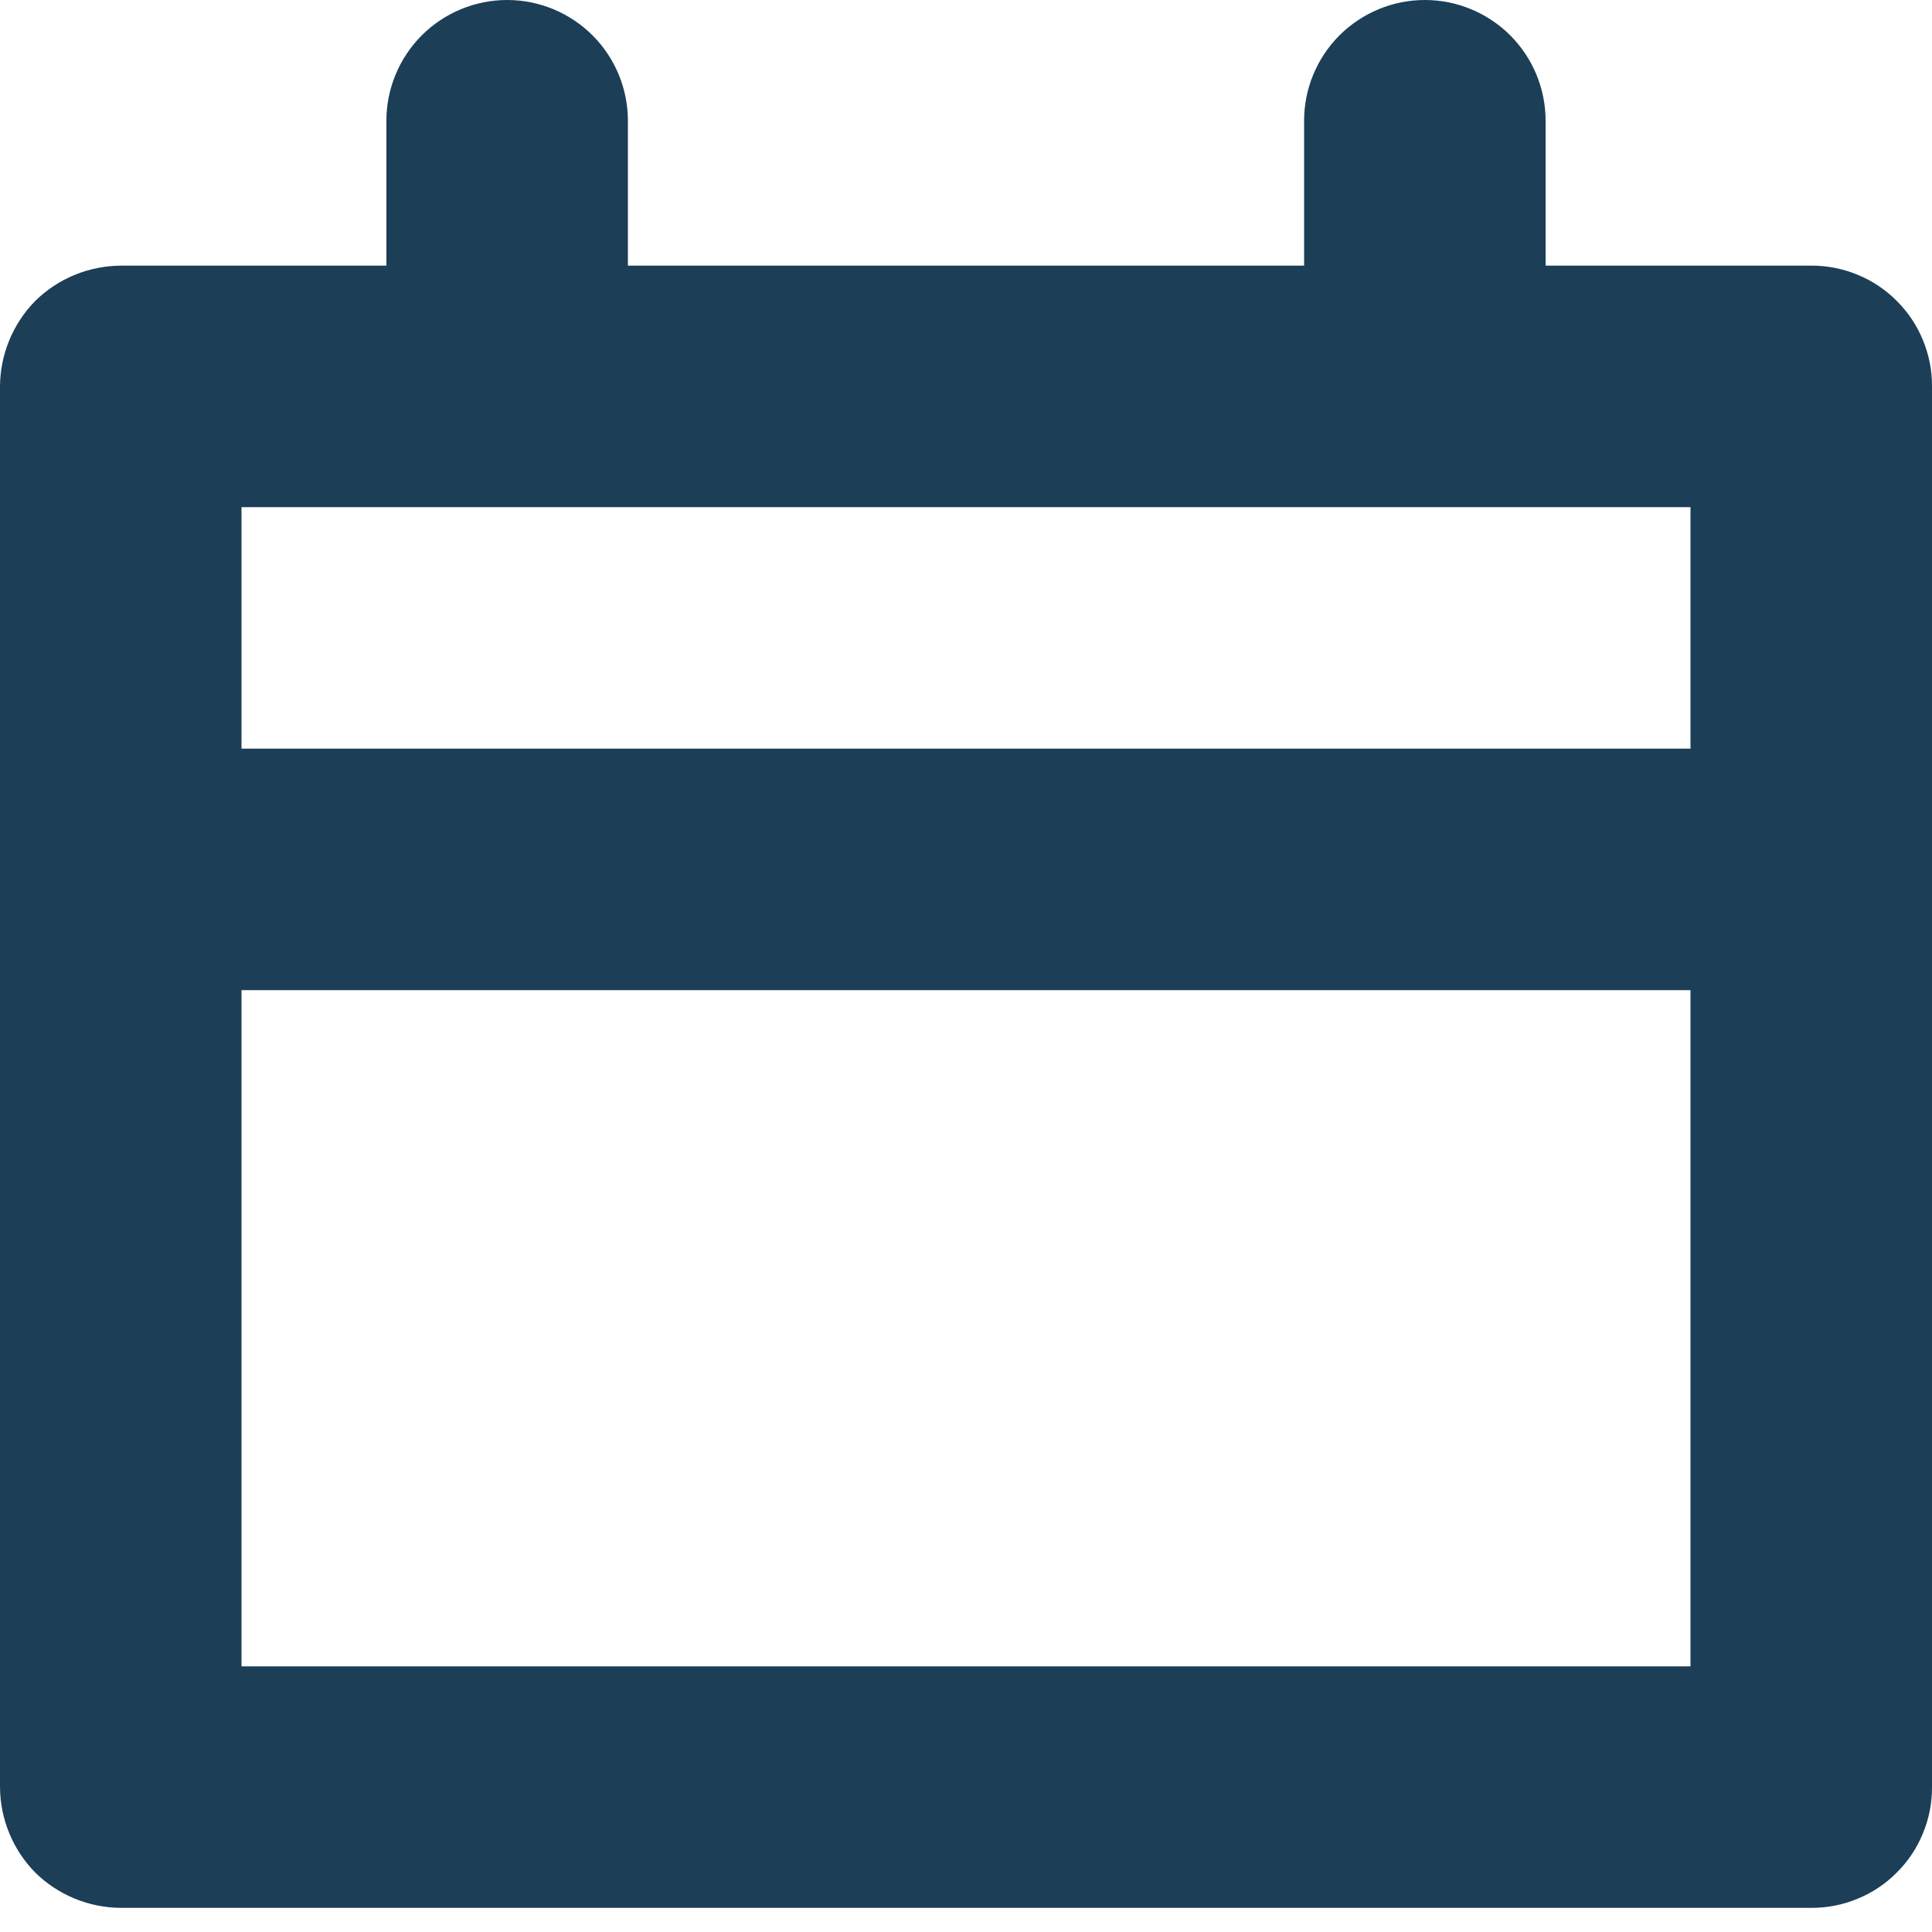 <svg width="20" height="20" viewBox="0 0 20 20" fill="none" xmlns="http://www.w3.org/2000/svg">
<path d="M20 9V4C20.001 3.836 19.969 3.673 19.906 3.521C19.844 3.369 19.752 3.231 19.635 3.115C19.519 2.998 19.381 2.906 19.229 2.844C19.077 2.781 18.914 2.749 18.75 2.75H16V1.25C16 0.918 15.868 0.601 15.634 0.366C15.399 0.132 15.082 0 14.75 0C14.418 0 14.101 0.132 13.866 0.366C13.632 0.601 13.5 0.918 13.5 1.25V2.75H6.5V1.25C6.5 0.918 6.368 0.601 6.134 0.366C5.899 0.132 5.582 0 5.25 0C4.918 0 4.601 0.132 4.366 0.366C4.132 0.601 4 0.918 4 1.25V2.75H1.25C0.919 2.752 0.601 2.883 0.365 3.115C0.133 3.351 0.002 3.669 0 4L0 18.5C0.002 18.831 0.133 19.149 0.365 19.385C0.601 19.617 0.919 19.748 1.25 19.75H18.75C18.914 19.751 19.077 19.719 19.229 19.656C19.381 19.594 19.519 19.502 19.635 19.385C19.752 19.269 19.844 19.131 19.906 18.979C19.969 18.827 20.001 18.664 20 18.5V9ZM17.5 5.25V7.75H2.5V5.25H17.5ZM2.5 10.25H17.5V17.25H2.5V10.25Z" fill="#1C3E57"/>
</svg>
